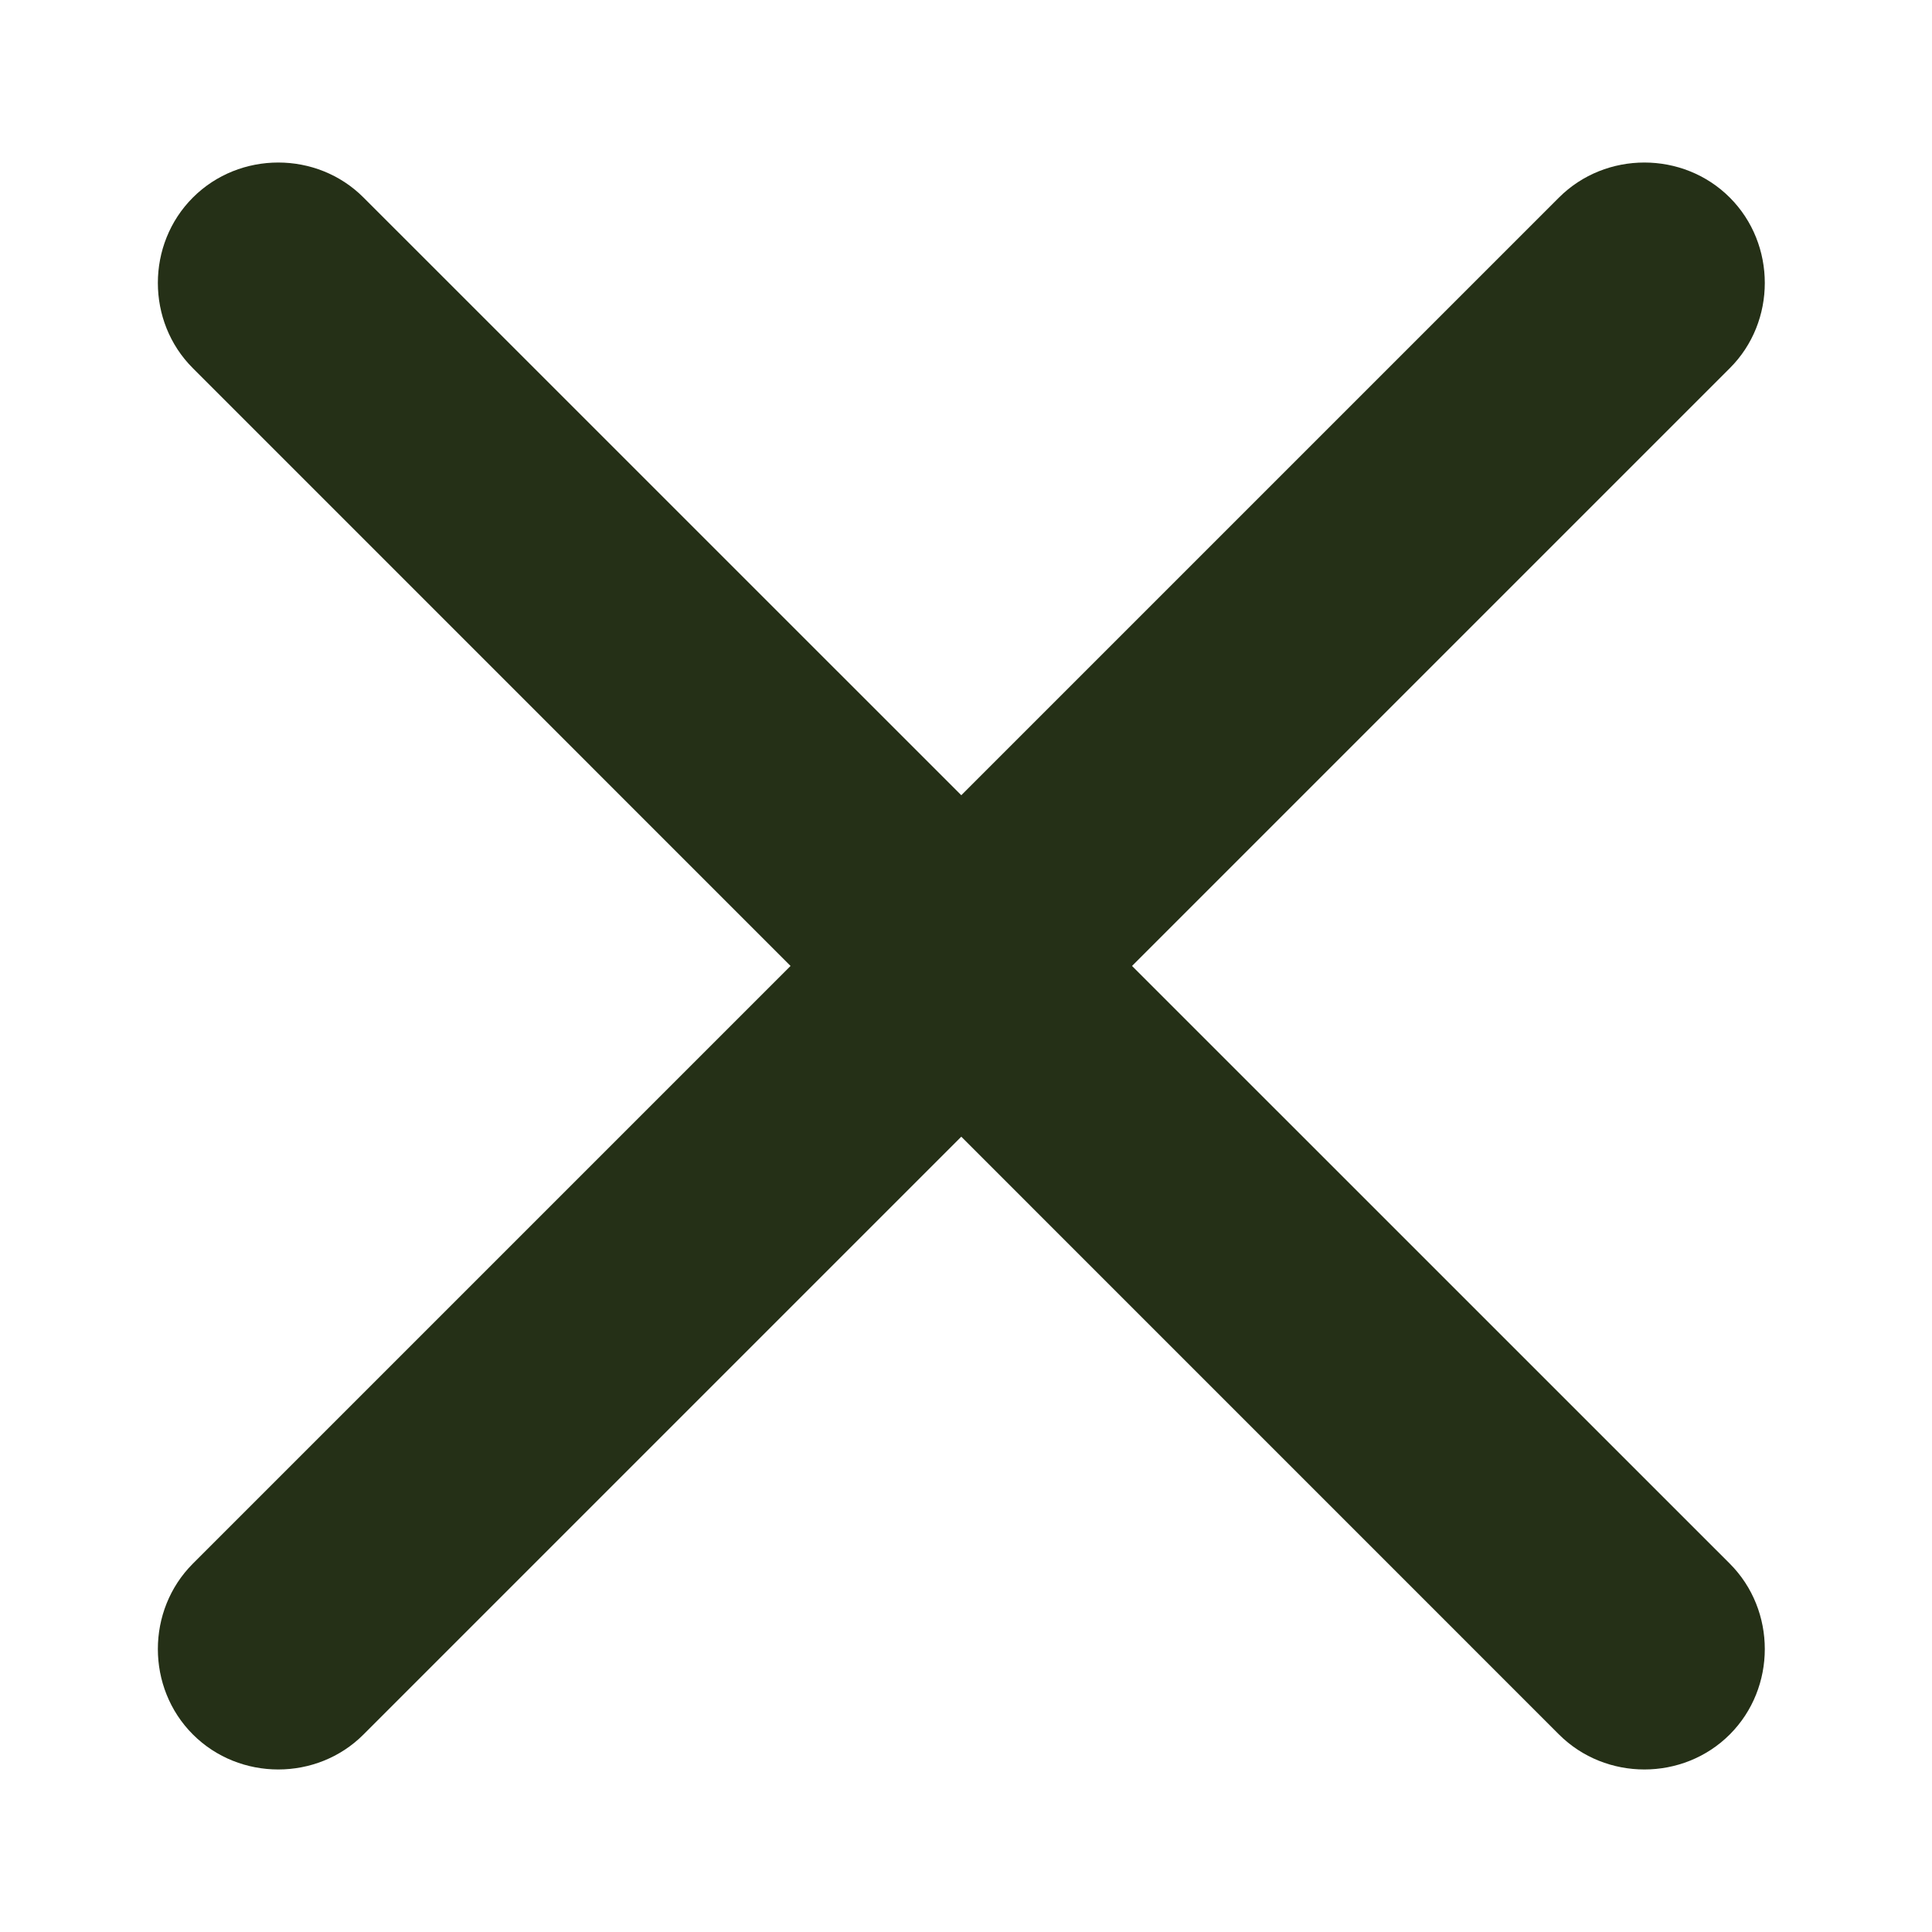 <svg width="12" height="12" viewBox="0 0 12 12" fill="none" xmlns="http://www.w3.org/2000/svg">
<path d="M10.744 2.287L2.258 10.773C1.969 11.063 1.488 11.063 1.198 10.773C0.908 10.483 0.908 10.002 1.198 9.712L9.683 1.227C9.973 0.937 10.454 0.937 10.744 1.227C11.034 1.517 11.034 1.998 10.744 2.287Z" fill="#253017"/>
<path d="M10.744 10.773C10.454 11.063 9.973 11.063 9.683 10.773L1.198 2.287C0.908 1.998 0.908 1.517 1.198 1.227C1.488 0.937 1.969 0.937 2.258 1.227L10.744 9.712C11.034 10.002 11.034 10.483 10.744 10.773Z" fill="#253017"/>
</svg>

